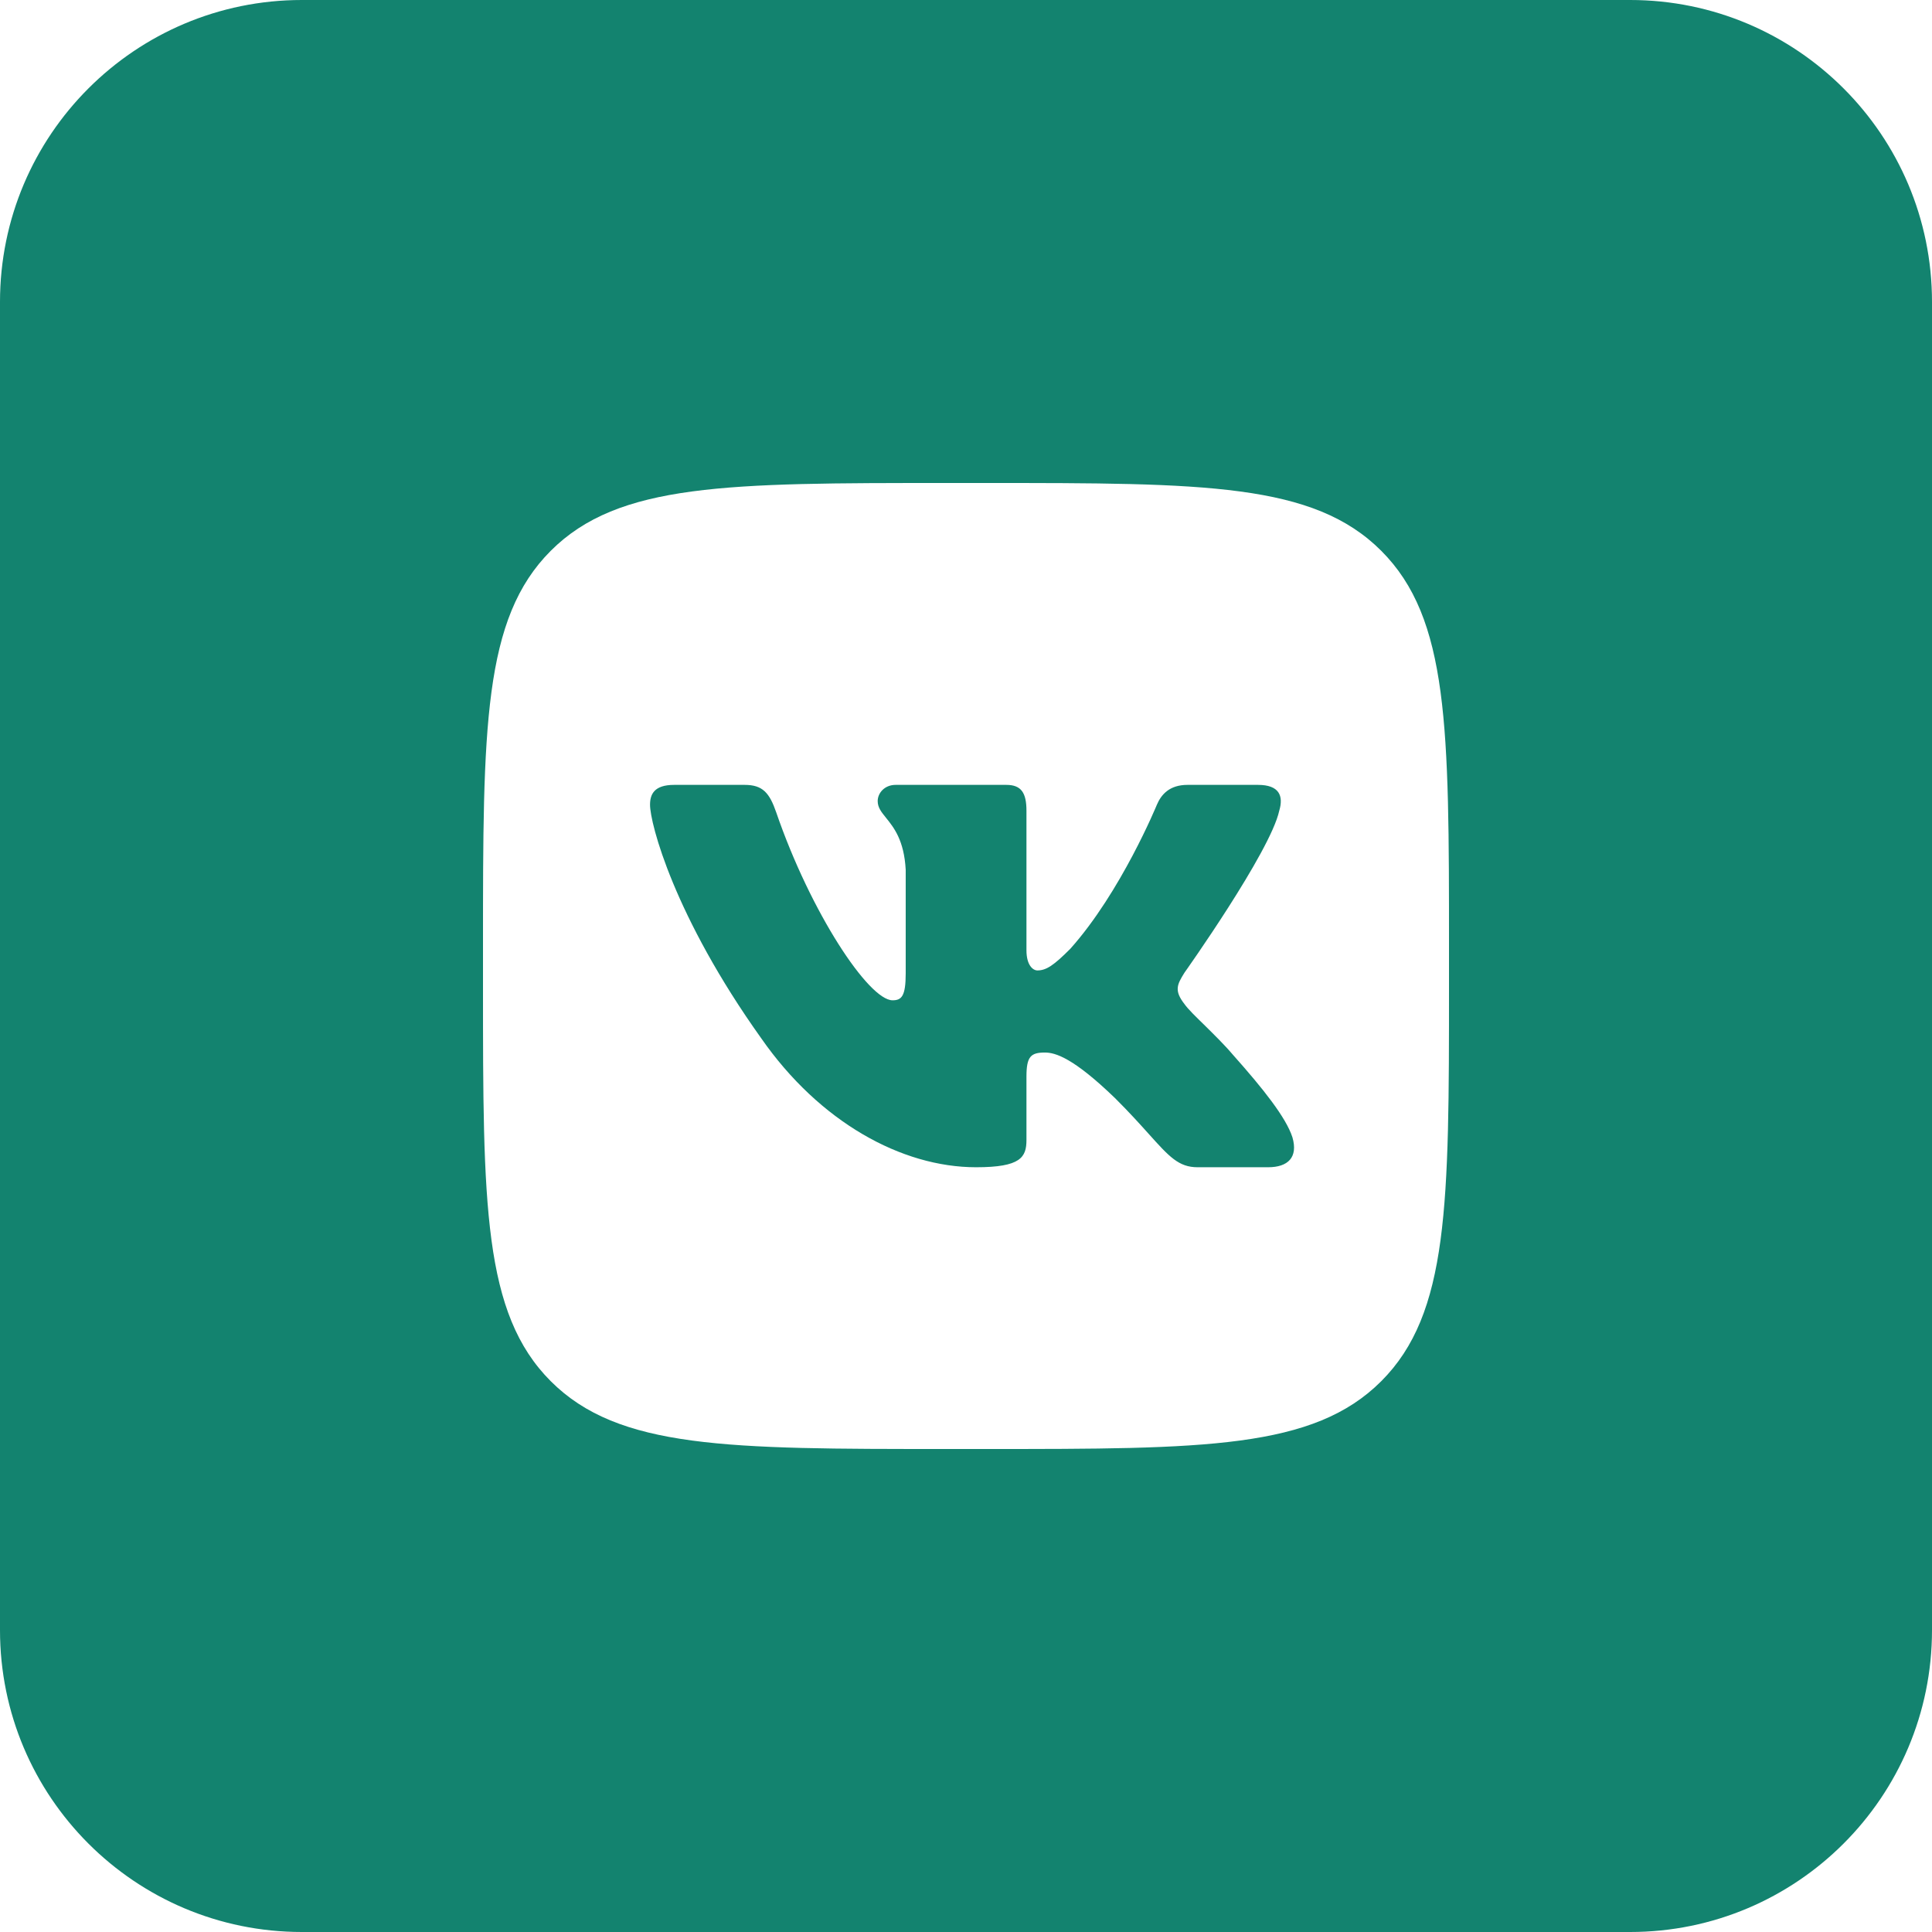 <svg width="24" height="24" viewBox="0 0 24 24" fill="none" xmlns="http://www.w3.org/2000/svg">
<path d="M9.25 9.75H8.375C8.125 9.75 8.075 9.868 8.075 9.997C8.075 10.229 8.372 11.379 9.457 12.899C10.18 13.937 11.199 14.5 12.126 14.5C12.682 14.5 12.751 14.375 12.751 14.16V13.375C12.751 13.125 12.804 13.075 12.98 13.075C13.11 13.075 13.332 13.14 13.851 13.641C14.028 13.817 14.161 13.965 14.269 14.085C14.524 14.369 14.642 14.5 14.877 14.5H15.752C16.002 14.5 16.127 14.375 16.055 14.128C15.976 13.883 15.693 13.526 15.316 13.103C15.213 12.981 15.083 12.854 14.969 12.741C14.857 12.632 14.759 12.537 14.714 12.473C14.584 12.306 14.621 12.232 14.714 12.083C14.714 12.083 15.78 10.582 15.891 10.072C15.947 9.886 15.891 9.75 15.627 9.75H14.752C14.529 9.75 14.426 9.868 14.371 9.997C14.371 9.997 13.926 11.082 13.295 11.787C13.091 11.991 12.998 12.055 12.887 12.055C12.832 12.055 12.751 11.991 12.751 11.805V10.072C12.751 9.849 12.687 9.75 12.501 9.75H11.126C10.987 9.75 10.903 9.853 10.903 9.951C10.903 10.032 10.949 10.088 11.008 10.161C11.102 10.278 11.231 10.437 11.251 10.804V12.092C11.251 12.375 11.2 12.426 11.088 12.426C10.792 12.426 10.07 11.337 9.642 10.09C9.558 9.848 9.474 9.75 9.25 9.75Z" fill="#13836F"/>
<path fill-rule="evenodd" clip-rule="evenodd" d="M3.75 0C1.679 0 0 1.679 0 3.75V20.25C0 22.321 1.679 24 3.75 24H20.25C22.321 24 24 22.321 24 20.25V3.75C24 1.679 22.321 0 20.25 0H3.75ZM6 11.75C6 9.039 6 7.684 6.842 6.842C7.684 6 9.039 6 11.75 6H12.25C14.961 6 16.316 6 17.158 6.842C18 7.684 18 9.039 18 11.75V12.25C18 14.961 18 16.316 17.158 17.158C16.316 18 14.961 18 12.25 18H11.75C9.039 18 7.684 18 6.842 17.158C6 16.316 6 14.961 6 12.25V11.75Z" fill="#13836F"/>
</svg>
